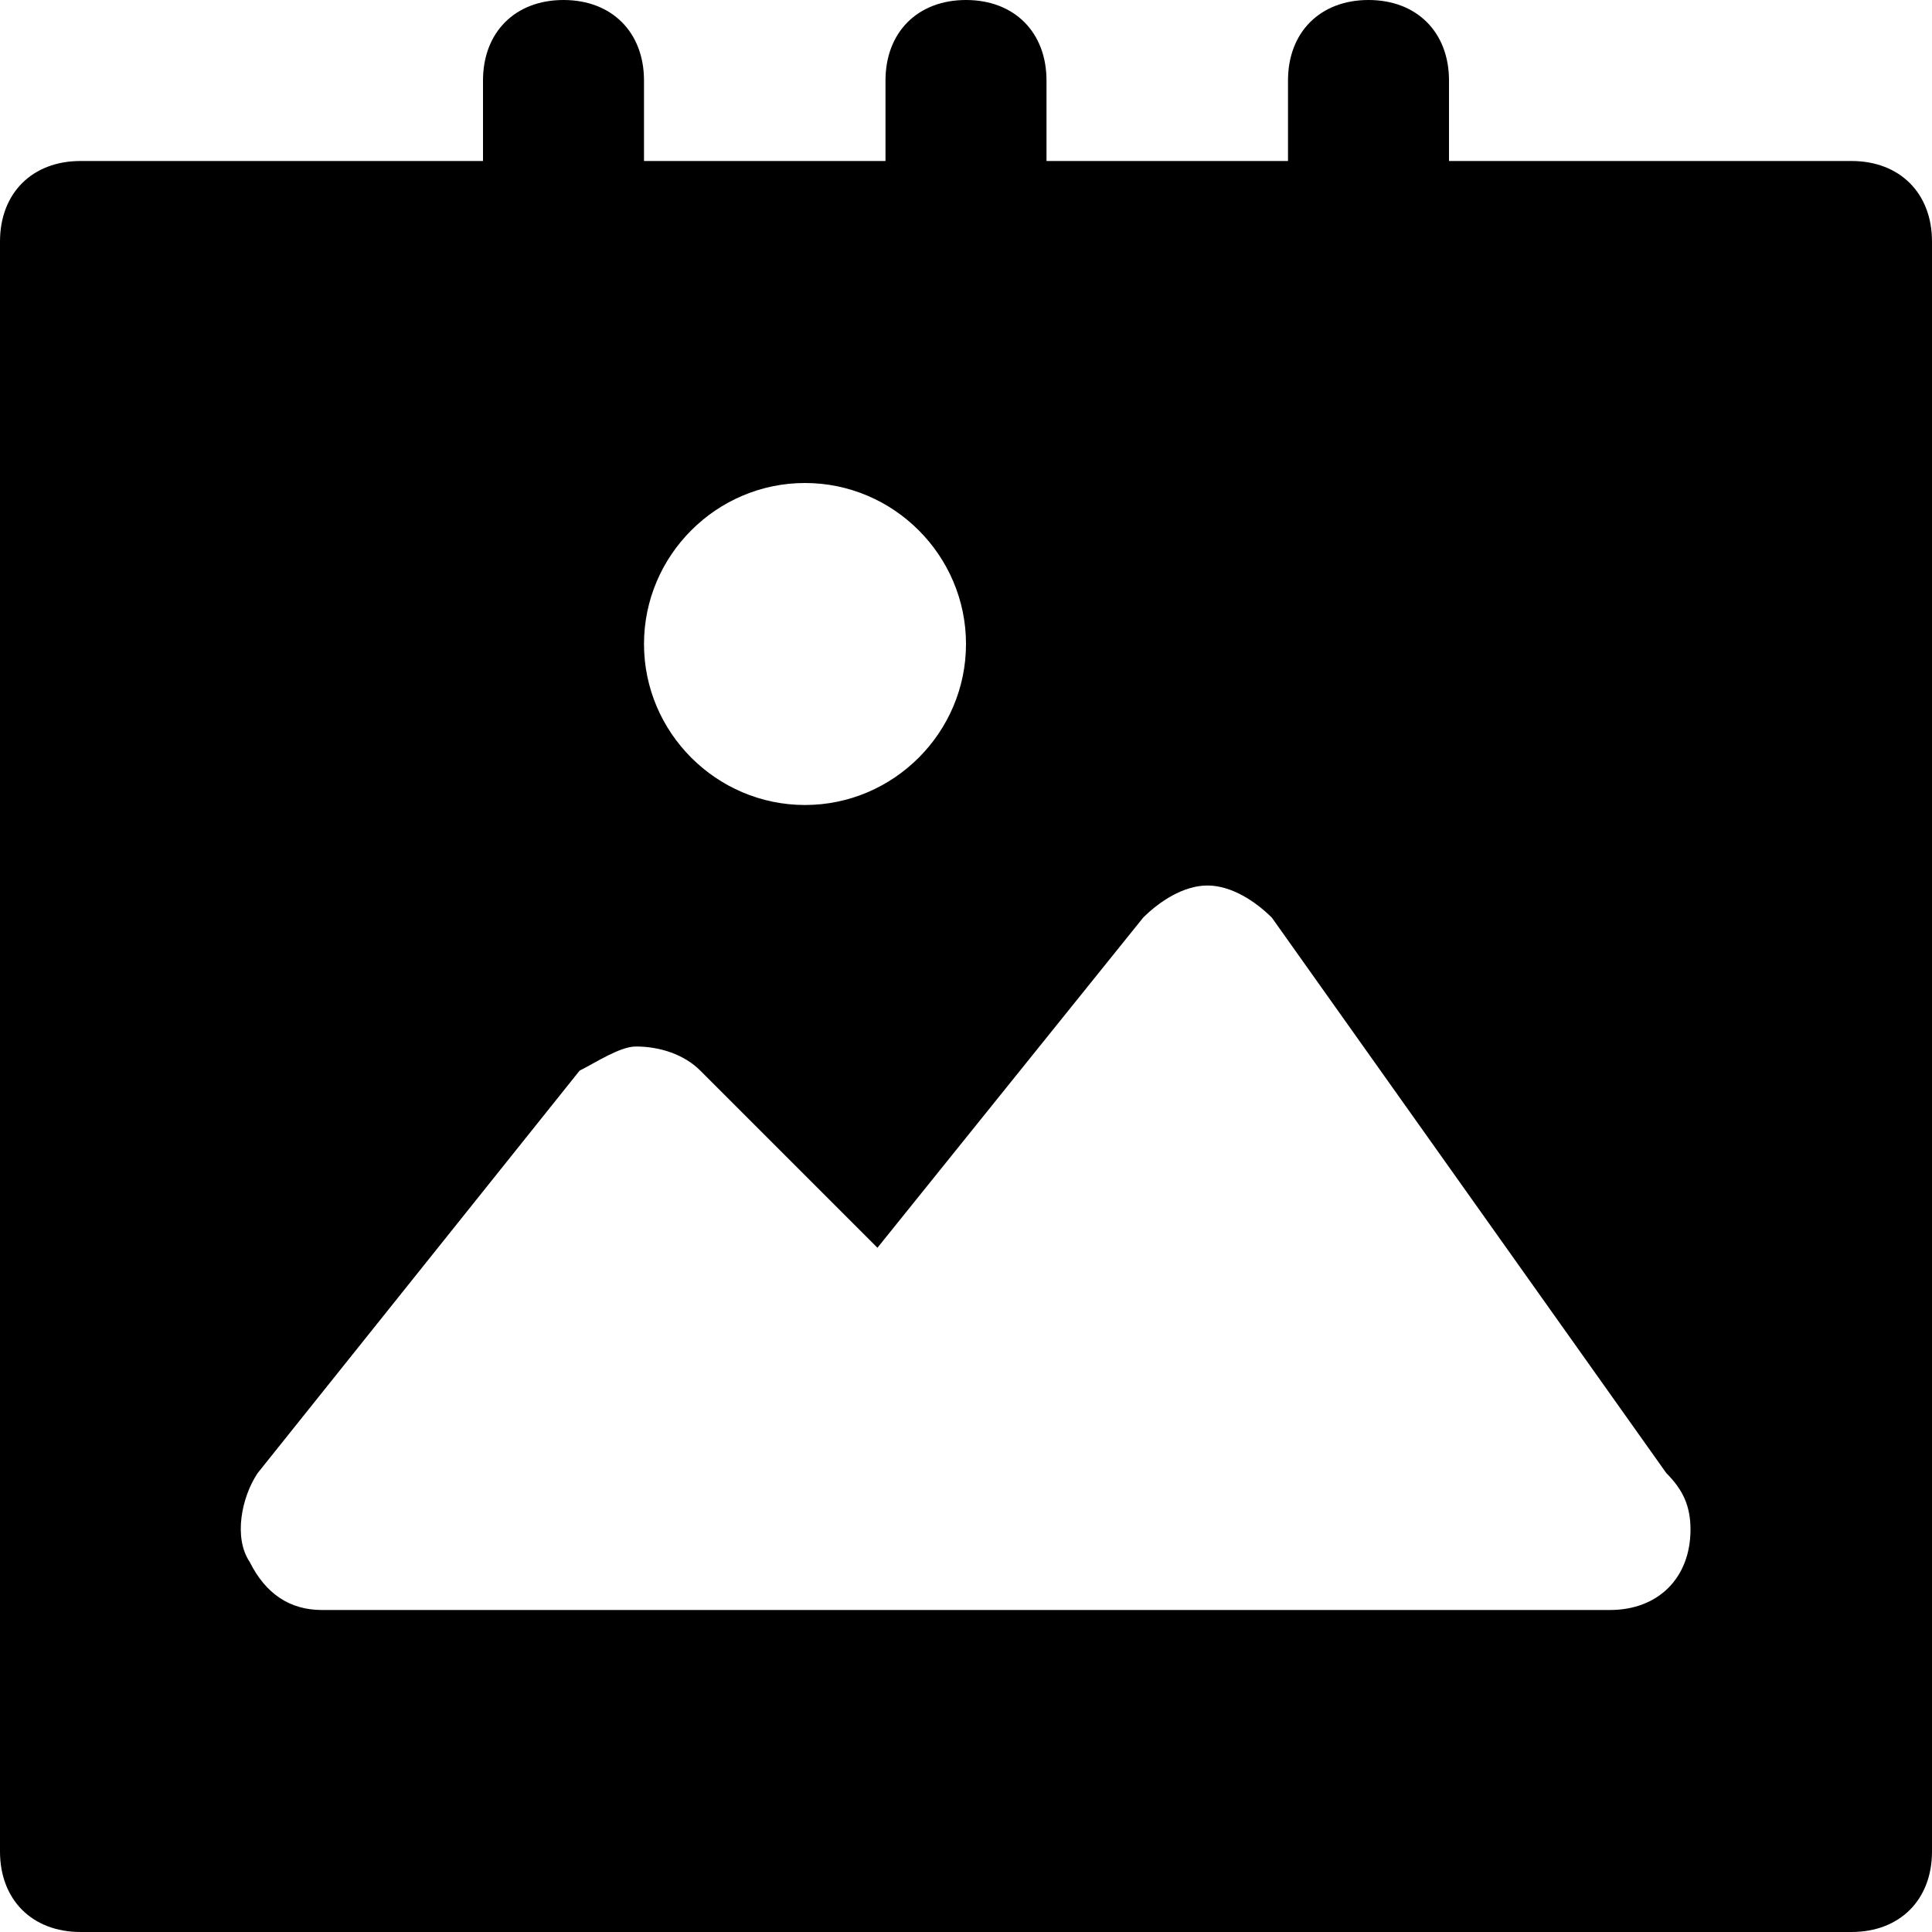 <?xml version="1.0" encoding="utf-8"?>
<!-- Generator: Adobe Illustrator 19.1.0, SVG Export Plug-In . SVG Version: 6.00 Build 0)  -->
<!DOCTYPE svg PUBLIC "-//W3C//DTD SVG 1.1//EN" "http://www.w3.org/Graphics/SVG/1.1/DTD/svg11.dtd">
<svg version="1.1" id="Layer_1" xmlns="http://www.w3.org/2000/svg" xmlns:xlink="http://www.w3.org/1999/xlink" x="0px" y="0px"
	 width="24px" height="24px" viewBox="0 0 24 24" enable-background="new 0 0 24 24" xml:space="preserve">
<path d="M23,2h-5V1c0-0.6-0.4-1-1-1s-1,0.4-1,1v1h-3V1c0-0.6-0.4-1-1-1s-1,0.4-1,1v1H8V1c0-0.6-0.4-1-1-1S6,0.4,6,1v1H1
	C0.4,2,0,2.4,0,3v20c0,0.6,0.4,1,1,1h22c0.6,0,1-0.4,1-1V3C24,2.4,23.6,2,23,2z M10,6c1.1,0,2,0.9,2,2c0,1.1-0.9,2-2,2S8,9.1,8,8
	C8,6.9,8.9,6,10,6z M20,20C20,20,20,20,20,20H4c-0.4,0-0.7-0.2-0.9-0.6c-0.2-0.3-0.1-0.8,0.1-1.1l4-5C7.4,13.2,7.7,13,7.9,13
	c0.3,0,0.6,0.1,0.8,0.3l2.2,2.2l3.3-4.1c0.2-0.2,0.5-0.4,0.8-0.4c0.3,0,0.6,0.2,0.8,0.4l4.9,6.9c0.2,0.2,0.3,0.4,0.3,0.7
	C21,19.6,20.6,20,20,20z"/>
</svg>
